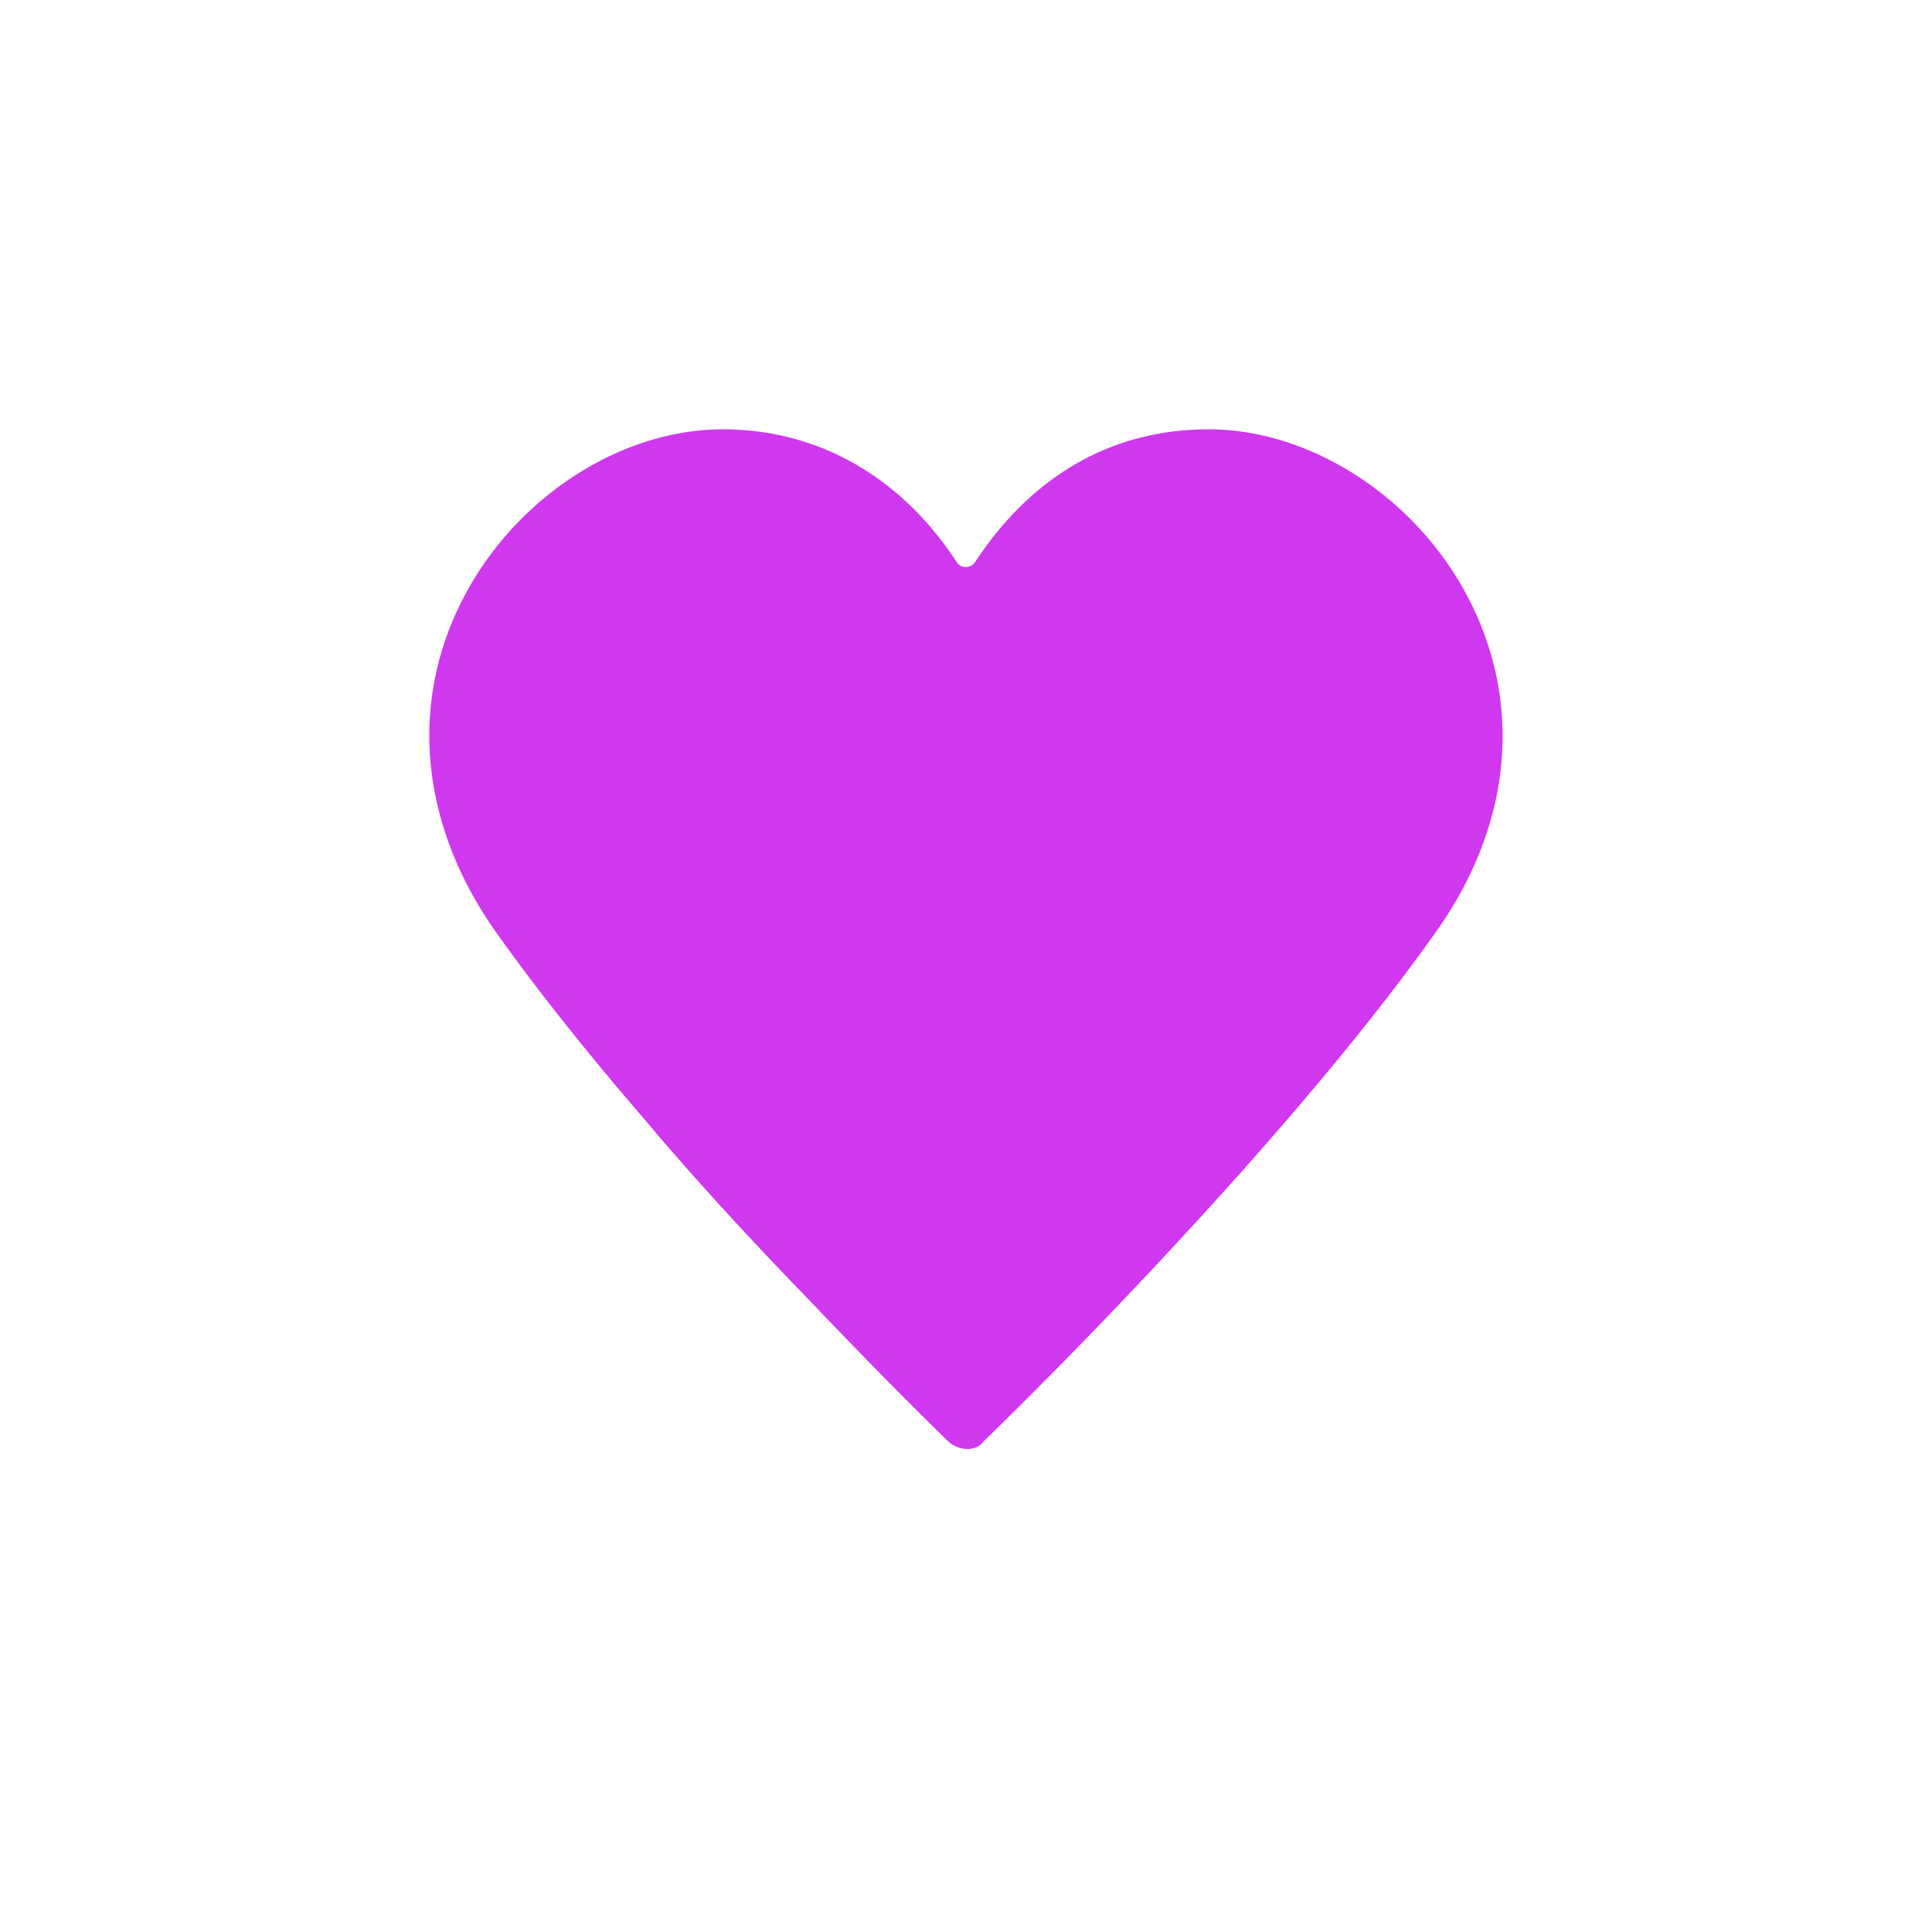 <svg viewBox="0 0 36 36" fill="none" xmlns="http://www.w3.org/2000/svg"><path d="M18.024 27a.537.537 0 01-.351-.138c-.013-.013-1.106-1.07-2.55-2.59-.28-.29-1.737-1.778-3.098-3.396-1.106-1.282-2.042-2.464-2.784-3.508-1.431-2.024-1.64-4.338-.547-6.338C9.684 9.22 11.596 8 13.47 8c1.77 0 3.318.88 4.359 2.477a.19.19 0 00.169.088.204.204 0 00.17-.088C18.907 9.345 20.261 8 22.525 8c1.86 0 3.787 1.22 4.775 3.03 1.093 2 .898 4.314-.546 6.338-3.006 4.25-8.354 9.43-8.419 9.481-.065.1-.182.151-.312.151z" fill="#CF38EF"/></svg>
